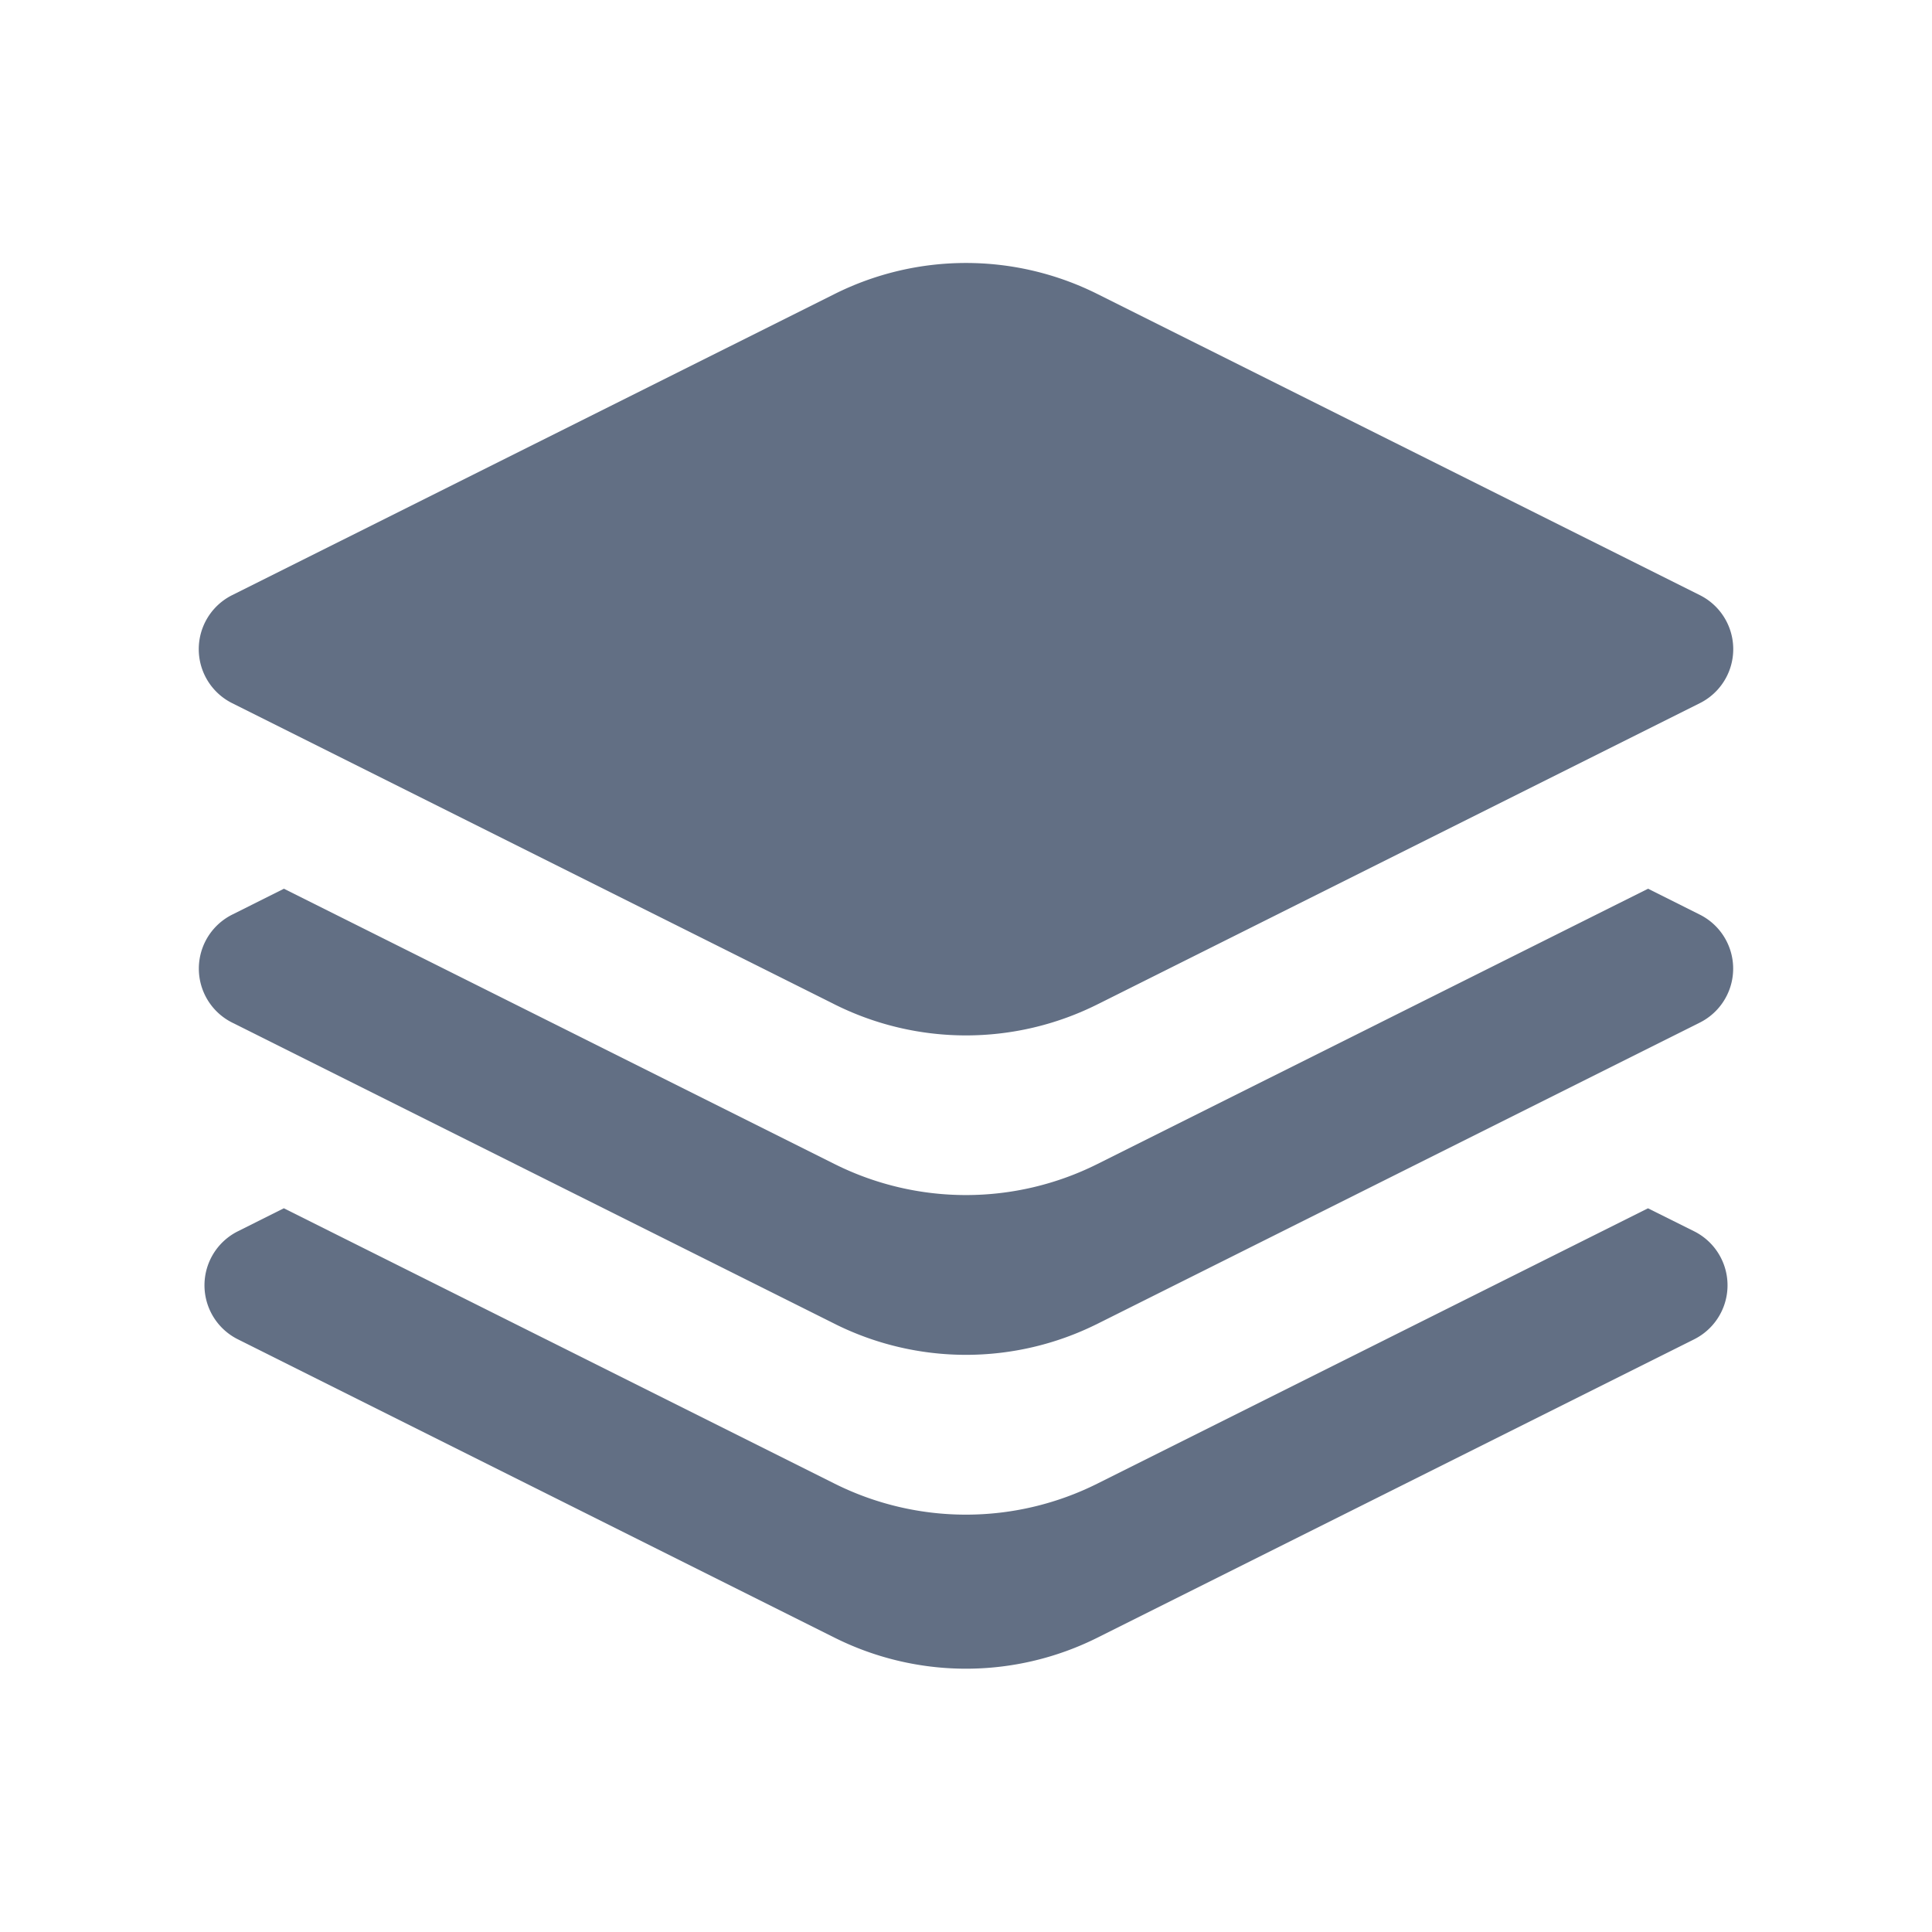<svg viewBox="0 0 24 24" fill="none" xmlns="http://www.w3.org/2000/svg"><path d="M3.527 15.01l6.84 3.42a3.65 3.65 0 003.265 0l6.84-3.42.574.286a.75.75 0 010 1.341l-7.414 3.707a3.65 3.65 0 01-3.264 0l-7.414-3.707a.75.75 0 010-1.341l.573-.287z" fill="#626F84"/><path d="M3.527 11.04l6.84 3.42a3.65 3.65 0 003.265 0l6.841-3.42.643.322a.75.75 0 010 1.341l-7.484 3.742a3.65 3.65 0 01-3.264 0l-7.484-3.742a.75.75 0 010-1.341l.643-.322z" fill="#626F84"/><path d="M13.632 3.652a3.65 3.65 0 00-3.264 0L2.884 7.393a.75.75 0 000 1.342l7.484 3.742a3.65 3.65 0 003.264 0l7.484-3.742a.75.75 0 000-1.342l-7.484-3.741z" fill="#626F84"/></svg>